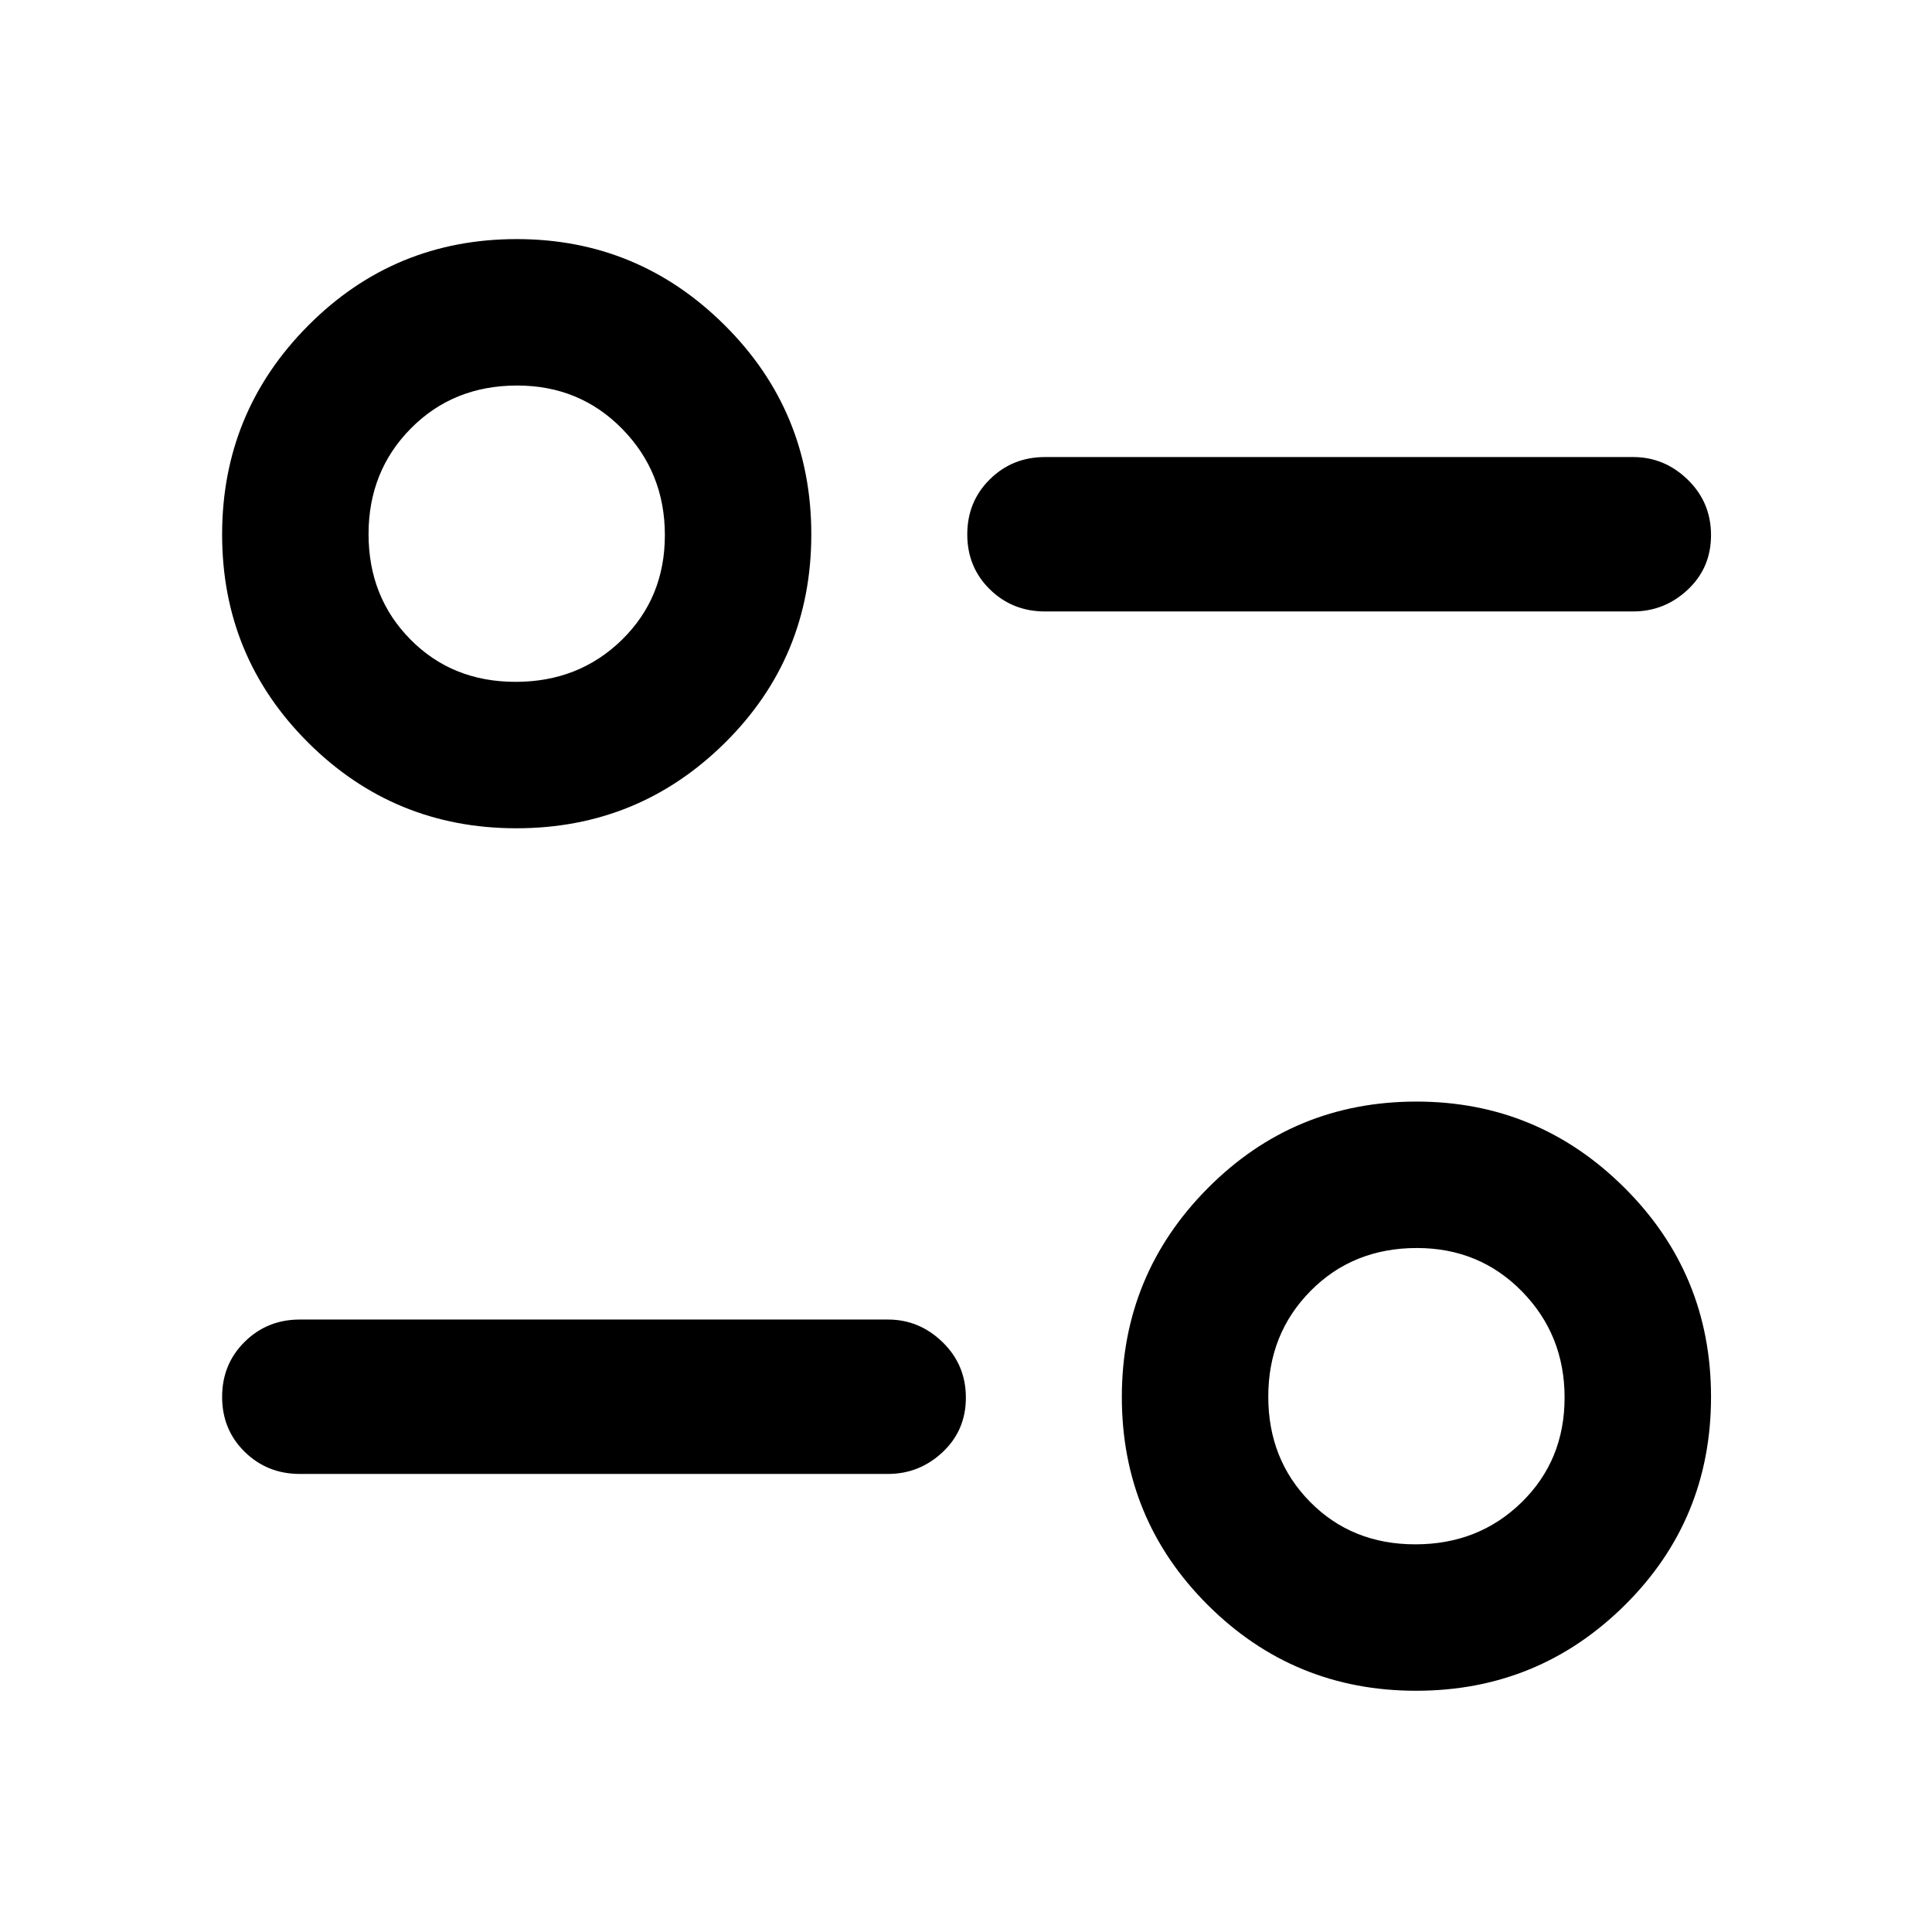 <svg xmlns="http://www.w3.org/2000/svg" height="48" viewBox="0 -960 960 960" width="48"><path d="M703.645-119.869q-60.754 0-103.482-42.593-42.728-42.592-42.728-103.369 0-60.778 42.721-103.789 42.722-43.01 103.681-43.01 60.337 0 103.348 42.813 43.011 42.813 43.011 103.902t-42.899 103.568q-42.899 42.478-103.652 42.478Zm-.377-72.761q31.471 0 52.819-20.889 21.348-20.889 21.348-52.022 0-31.132-21.146-52.73-21.145-21.598-52.241-21.598-31.721 0-52.787 21.274-21.065 21.275-21.065 52.554 0 31.28 20.801 52.345 20.8 21.066 52.271 21.066ZM441.26-227.608H148.978q-16.207 0-27.408-11.002-11.201-11.001-11.201-27.282 0-16.282 11.201-27.358t27.408-11.076H441.26q15.561 0 27.118 11.251 11.557 11.252 11.557 27.533 0 16.282-11.557 27.108t-27.118 10.826ZM256.579-548.435q-60.753 0-103.482-42.592-42.728-42.593-42.728-103.37t42.721-103.788q42.722-43.011 103.681-43.011 60.338 0 103.349 42.813 43.01 42.813 43.01 103.902 0 61.09-42.899 103.568-42.899 42.478-103.652 42.478Zm-.377-72.761q31.471 0 52.819-20.889 21.348-20.889 21.348-52.022 0-31.132-21.146-52.73-21.145-21.598-52.241-21.598-31.721 0-52.786 21.274-21.066 21.275-21.066 52.554 0 31.28 20.801 52.346 20.8 21.065 52.271 21.065Zm555.32-34.978H519.24q-16.207 0-27.408-11.001-11.202-11.002-11.202-27.283 0-16.282 11.202-27.358 11.201-11.076 27.408-11.076h292.282q15.561 0 27.118 11.251 11.556 11.252 11.556 27.533 0 16.282-11.556 27.108-11.557 10.826-27.118 10.826Z"/></svg>
